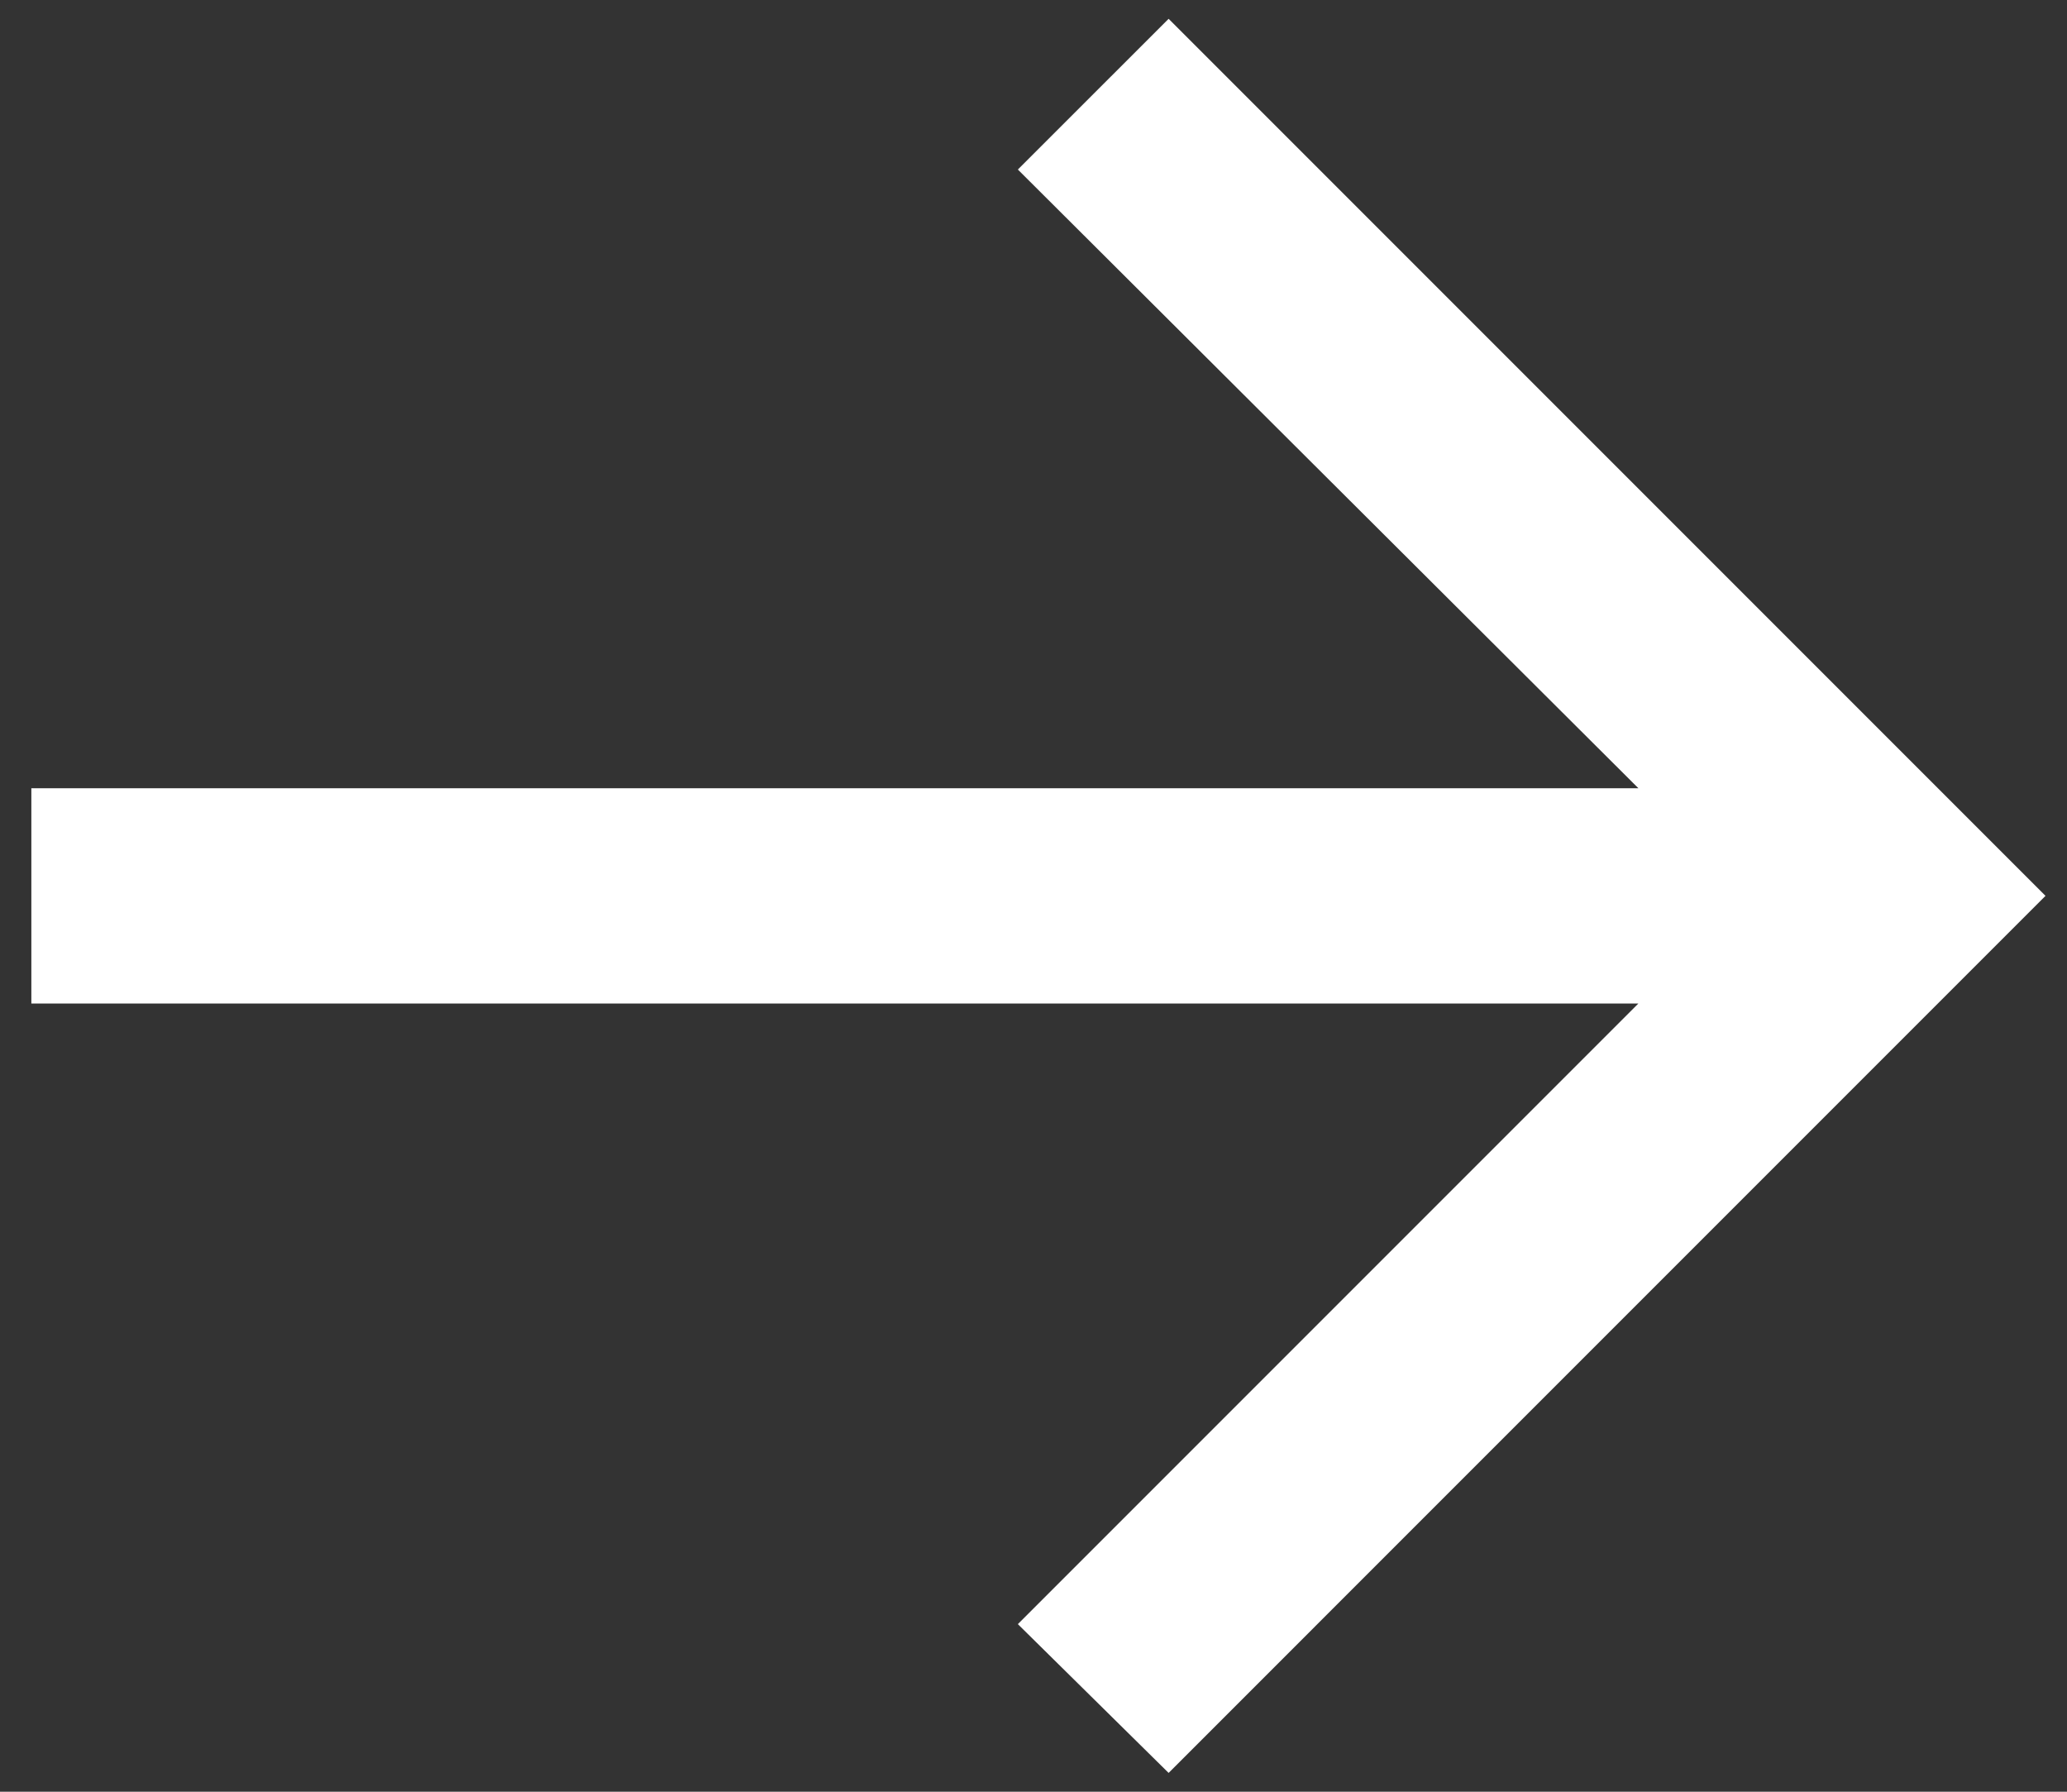 <svg width="30" height="26" viewBox="0 0 30 26" fill="none" xmlns="http://www.w3.org/2000/svg">
<rect x="0" y="0" width="30" height="26" fill="#333333" stroke="none"/>
<path d="M16.961 25.727L29.688 13L16.961 0.273L14.773 2.46L23.779 11.438H0.455V14.562H23.779L14.773 23.568L16.961 25.727Z" fill="white"/>
</svg>
